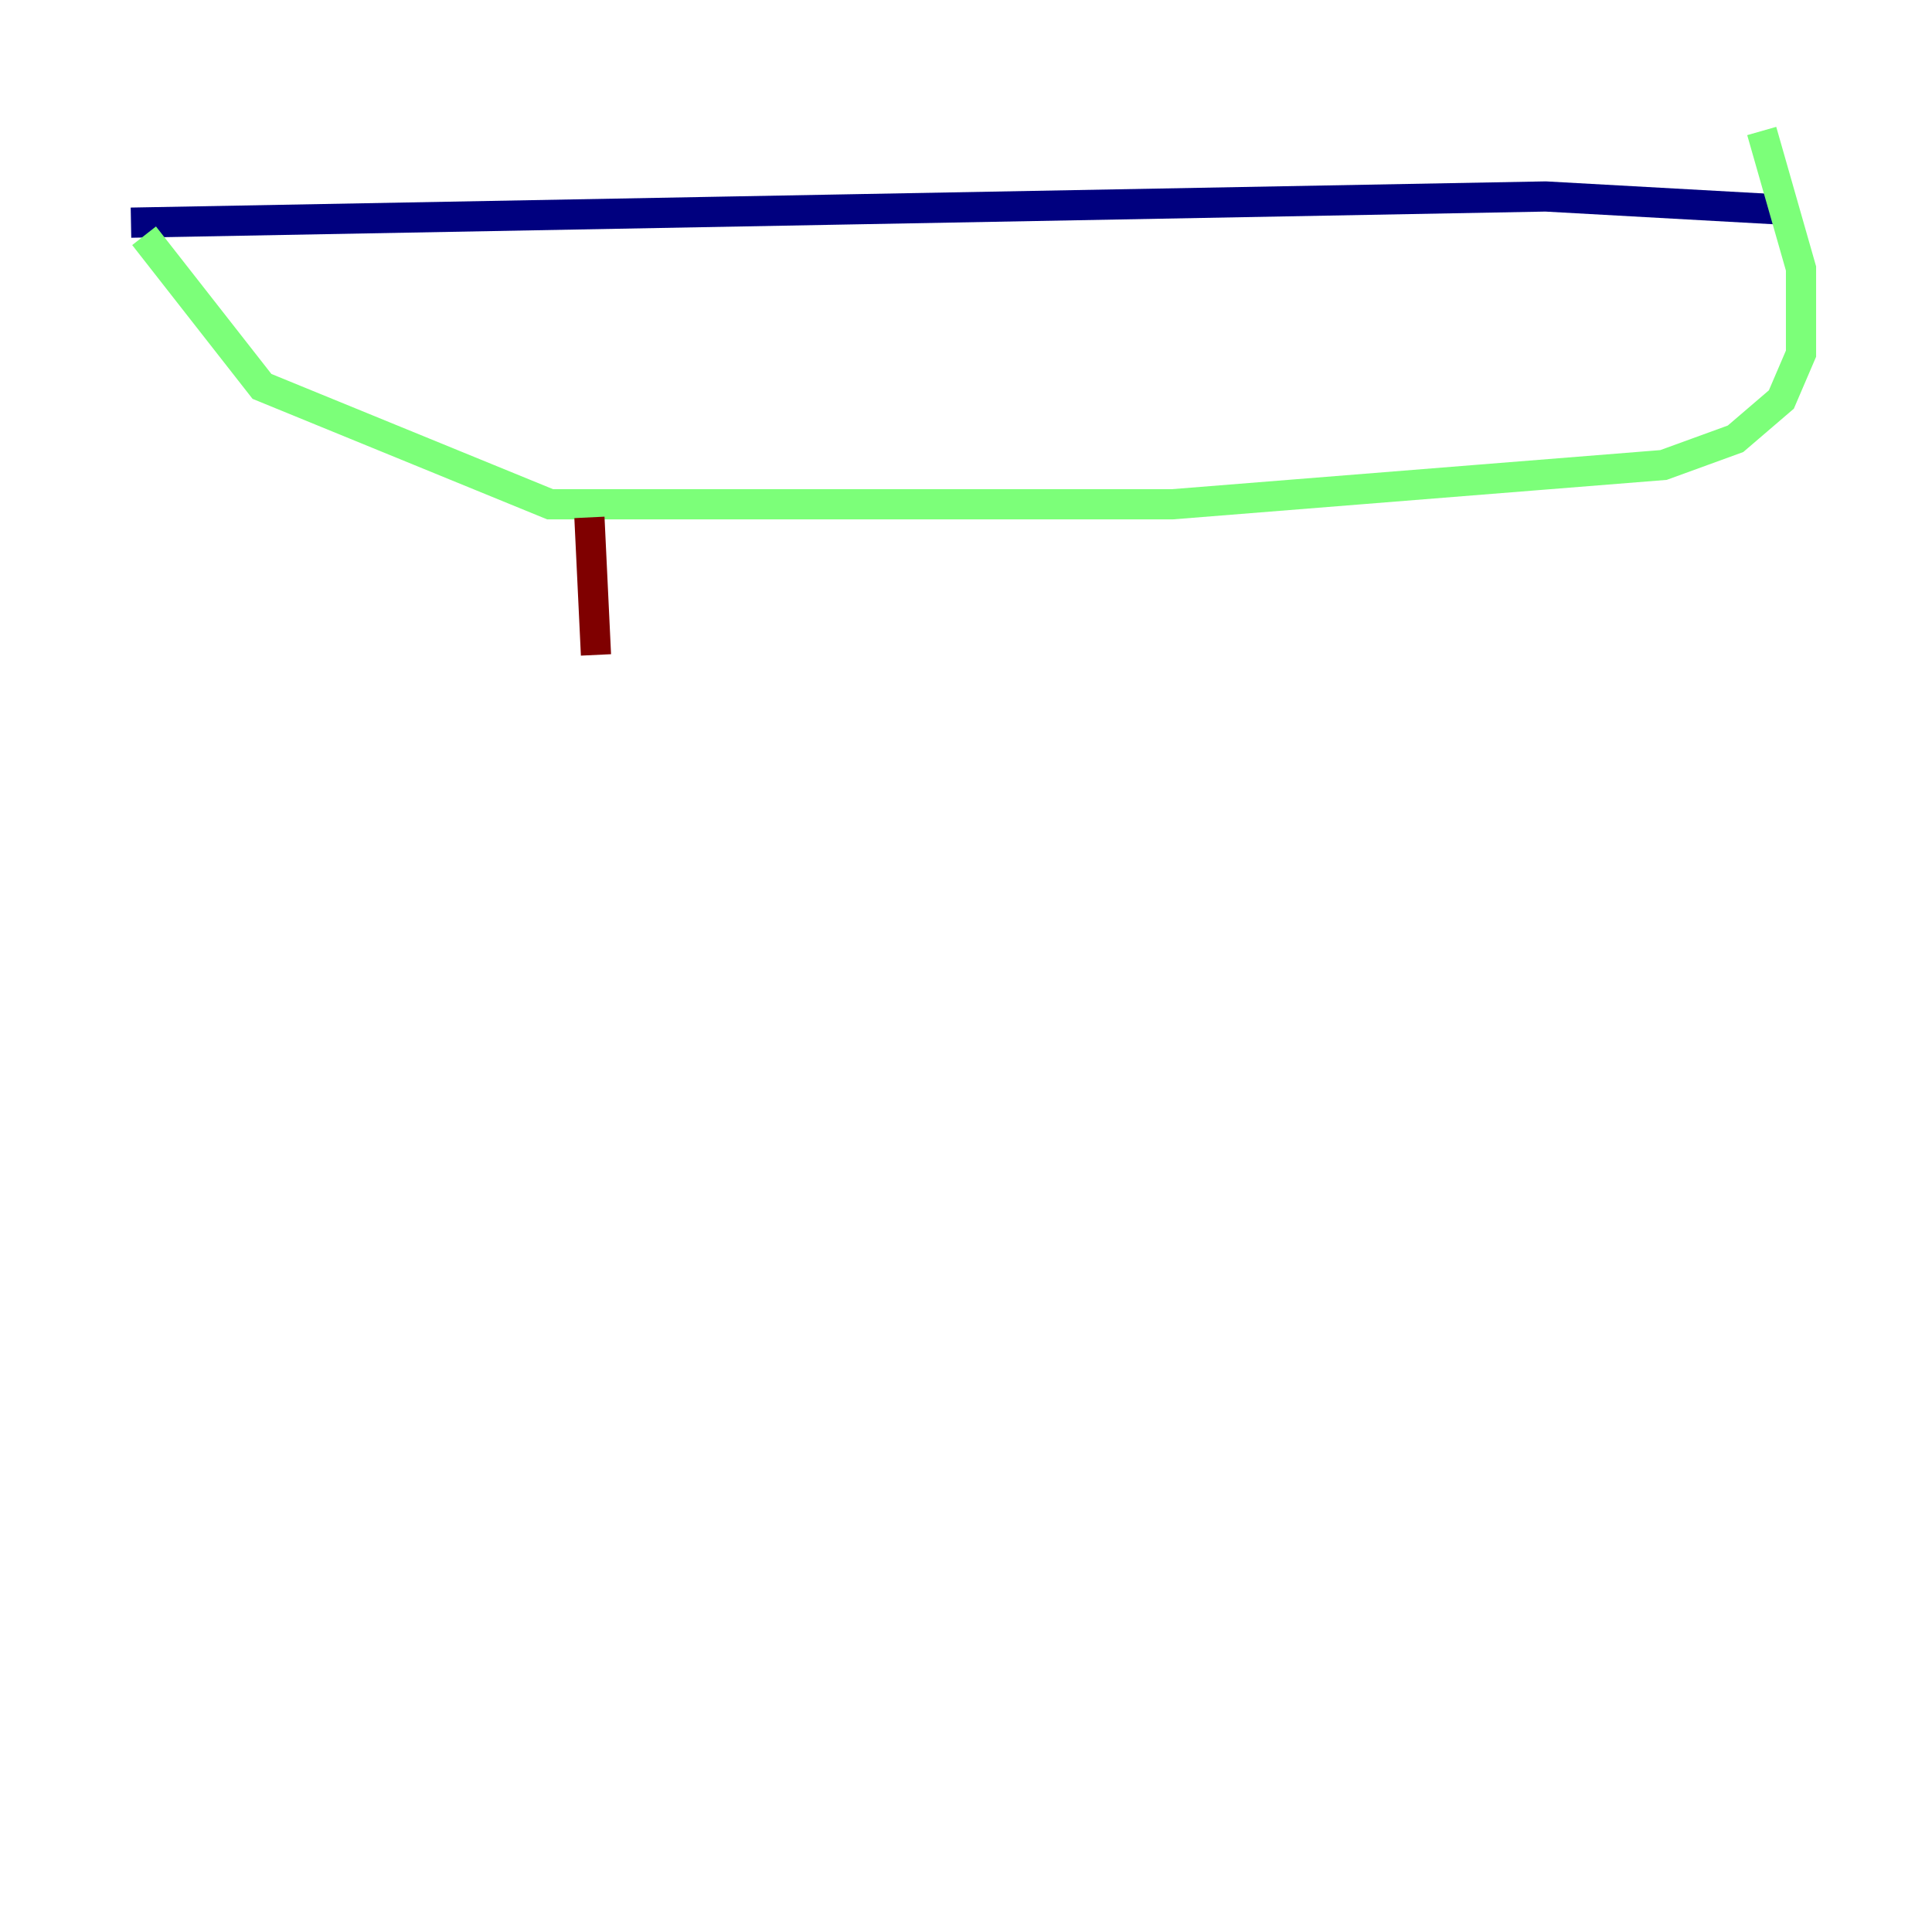 <?xml version="1.0" encoding="utf-8" ?>
<svg baseProfile="tiny" height="128" version="1.2" viewBox="0,0,128,128" width="128" xmlns="http://www.w3.org/2000/svg" xmlns:ev="http://www.w3.org/2001/xml-events" xmlns:xlink="http://www.w3.org/1999/xlink"><defs /><polyline fill="none" points="8.678,14.752 102.4,13.017 118.02,13.885" stroke="#00007f" stroke-width="2" /><polyline fill="none" points="9.546,15.62 17.356,25.6 36.447,33.41 77.668,33.41 110.21,30.807 114.983,29.071 118.02,26.468 119.322,23.43 119.322,17.79 116.719,8.678" stroke="#7cff79" stroke-width="2" /><polyline fill="none" points="39.051,34.278 39.485,43.39" stroke="#7f0000" stroke-width="2" /></svg>